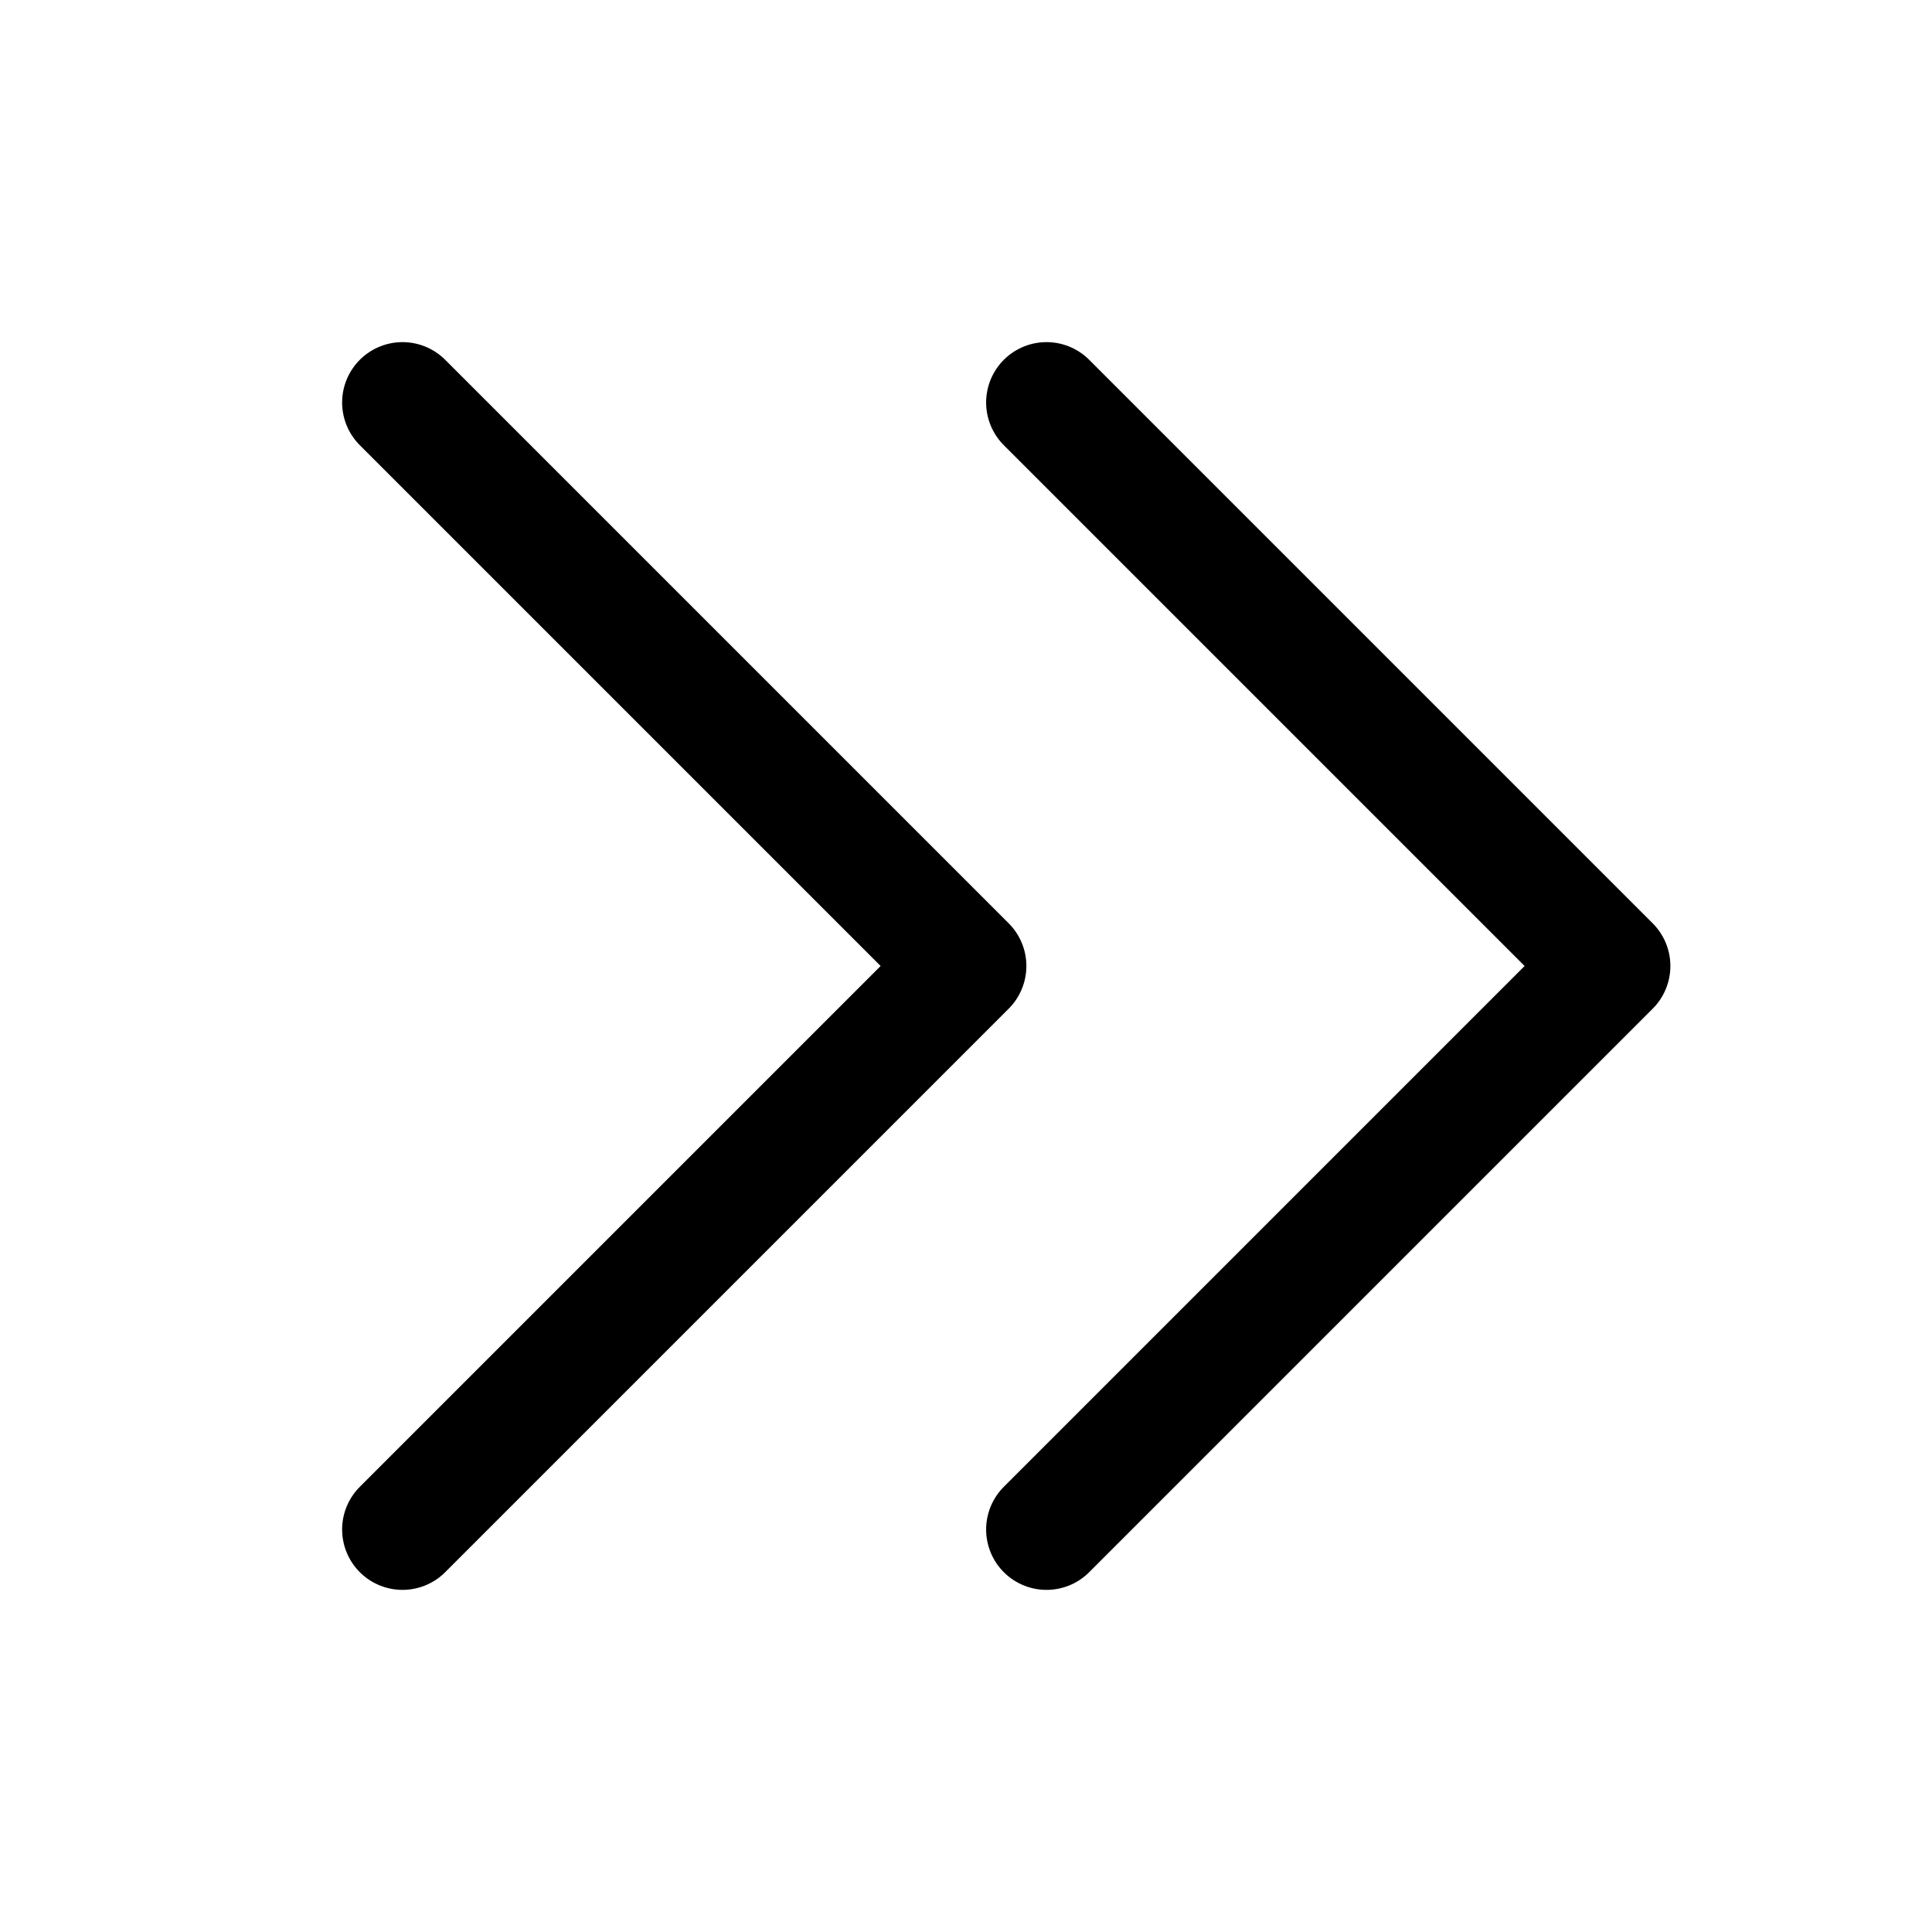 <svg width="24" height="24" viewBox="0 0 24 24" xmlns="http://www.w3.org/2000/svg">
<path d="M13 5L20 12L13 19M5 5L12 12L5 19" stroke="currentColor" stroke-width="1.5" stroke-linecap="round" stroke-linejoin="round" fill="none"/>
</svg>
